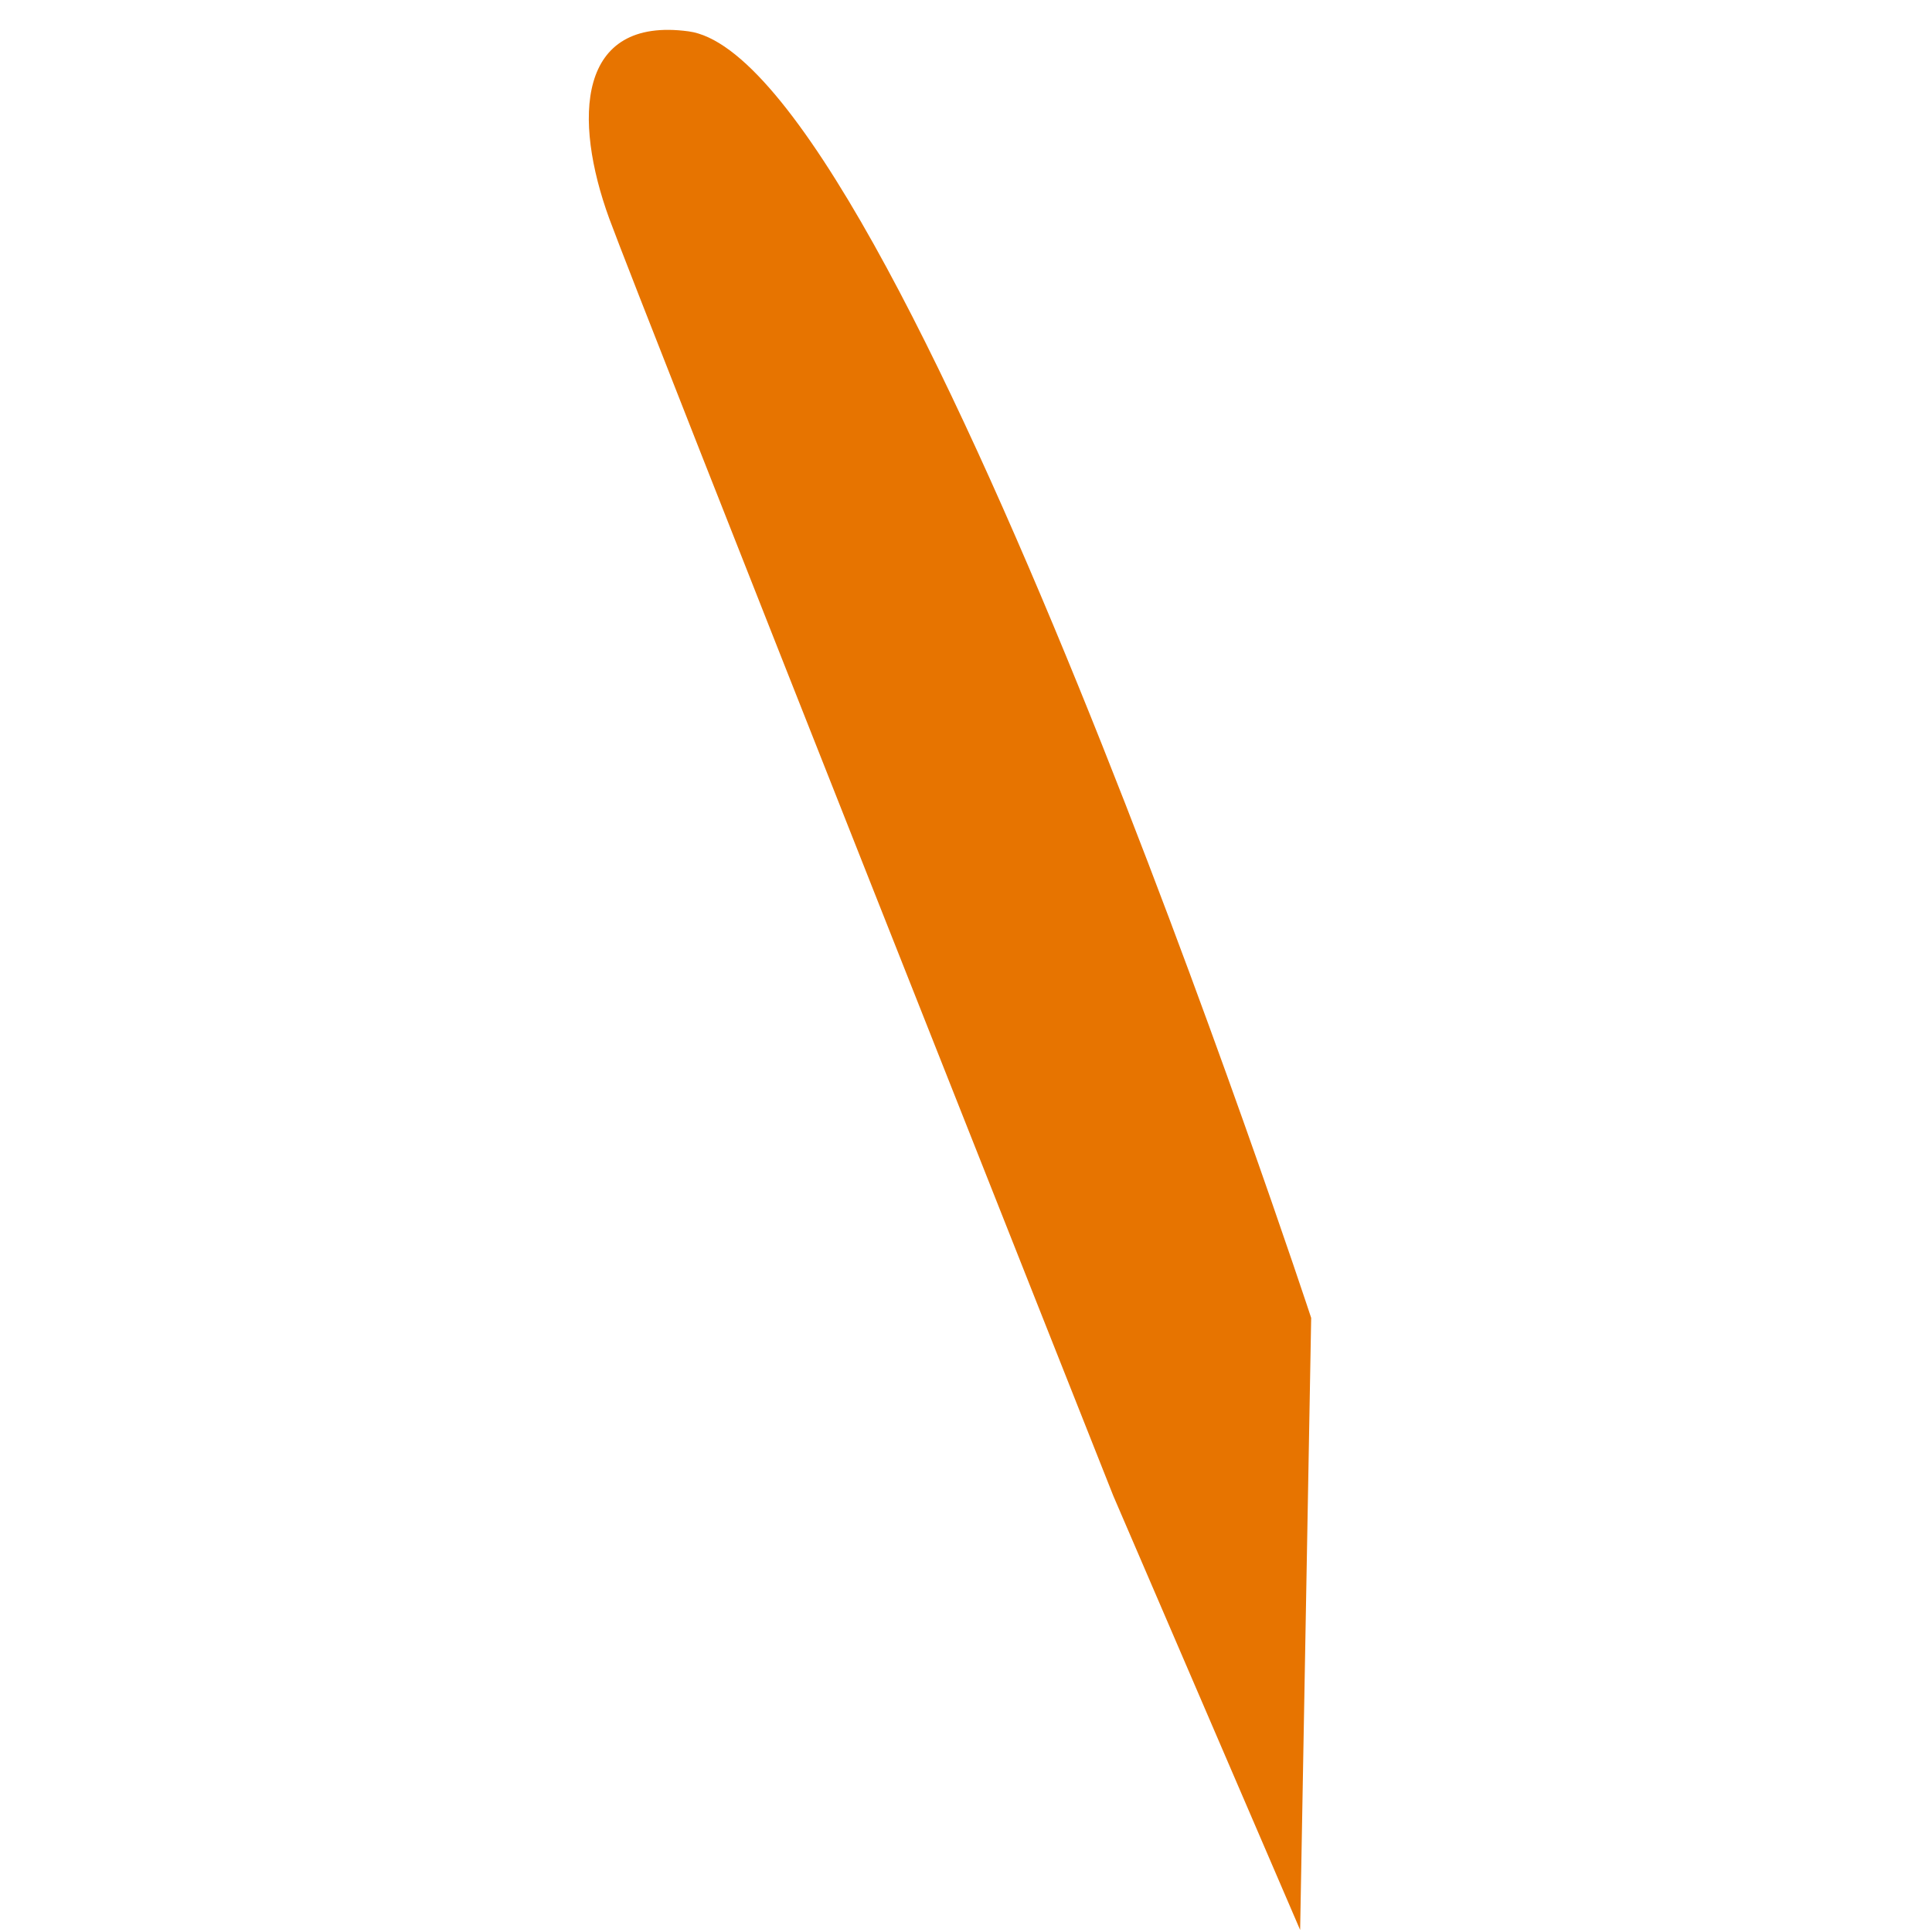 <svg xmlns="http://www.w3.org/2000/svg" viewBox="0 0 143.409 143.232"><defs><style>.a{fill:#e77400;}</style></defs><path class="a" d="M819.77-2118.21s-68.574-70.462-83.393-65.56c-7.957,2.632-4.849,9.618.789,15.061,4.456,4.3,75.194,68.809,75.194,68.809l26.586,22.876Z" transform="translate(-1568.04 1642.28) rotate(26)"/></svg>